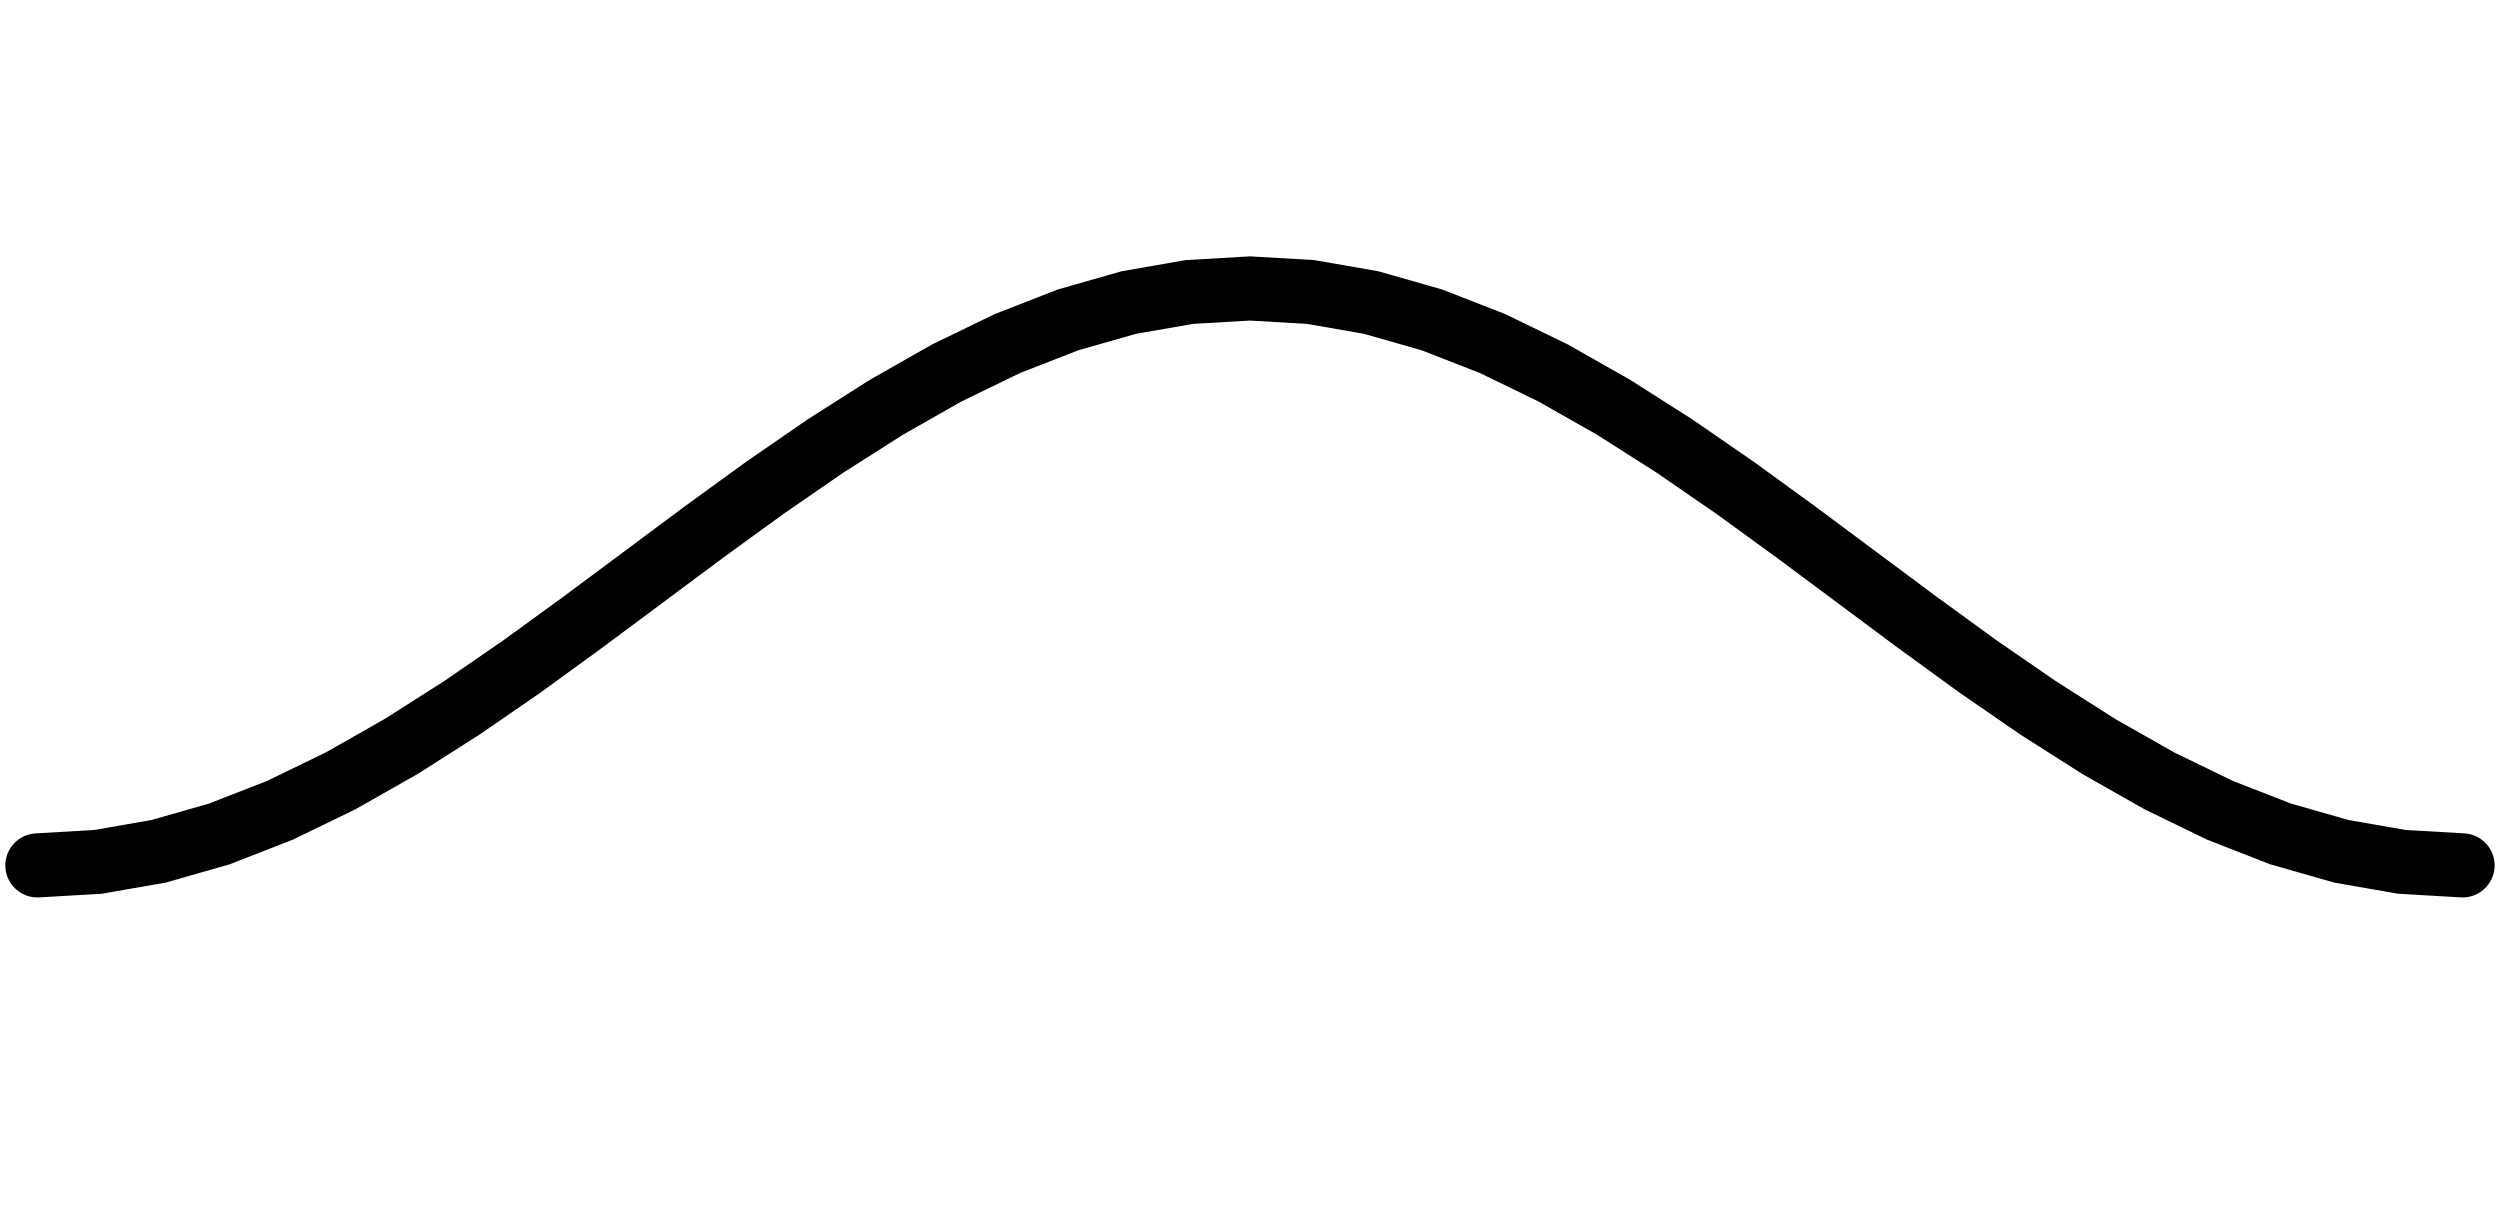 <?xml version="1.0" encoding="utf-8"?>
<!DOCTYPE svg PUBLIC "-//W3C//DTD SVG 1.1//EN" "http://www.w3.org/Graphics/SVG/1.1/DTD/svg11.dtd">
<svg version="1.1" id="Calque_1" xmlns="http://www.w3.org/2000/svg" xmlns:xlink="http://www.w3.org/1999/xlink" x="0px" y="0px" width="39px" height="18.8px" viewBox="0 0 39 18.8" enable-background="new 0 0 39 18.8" xml:space="preserve">
<g id="sine">
	<path fill="none" stroke="#000000" stroke-linecap="round" d=" M0.583 13.500 L0.583 13.500 L1.529 13.445 L2.475 13.280 L3.42 13.010 L4.366 12.641 L5.312 12.182 L6.258 11.645 L7.204 11.043 L8.15 10.391 L9.095 9.704 L10.041 9.000 L10.987 8.296 L11.933 7.609 L12.879 6.957 L13.825 6.355 L14.77 5.818 L15.716 5.359 L16.662 4.990 L17.608 4.720 L18.554 4.555 L19.5 4.500 L20.445 4.555 L21.391 4.720 L22.337 4.990 L23.283 5.359 L24.229 5.818 L25.174 6.355 L26.12 6.957 L27.066 7.609 L28.012 8.296 L28.958 9.000 L29.904 9.704 L30.849 10.391 L31.795 11.043 L32.741 11.645 L33.687 12.182 L34.633 12.641 L35.579 13.010 L36.524 13.280 L37.47 13.445 L38.416 13.500 "/>
</g>
</svg> 
